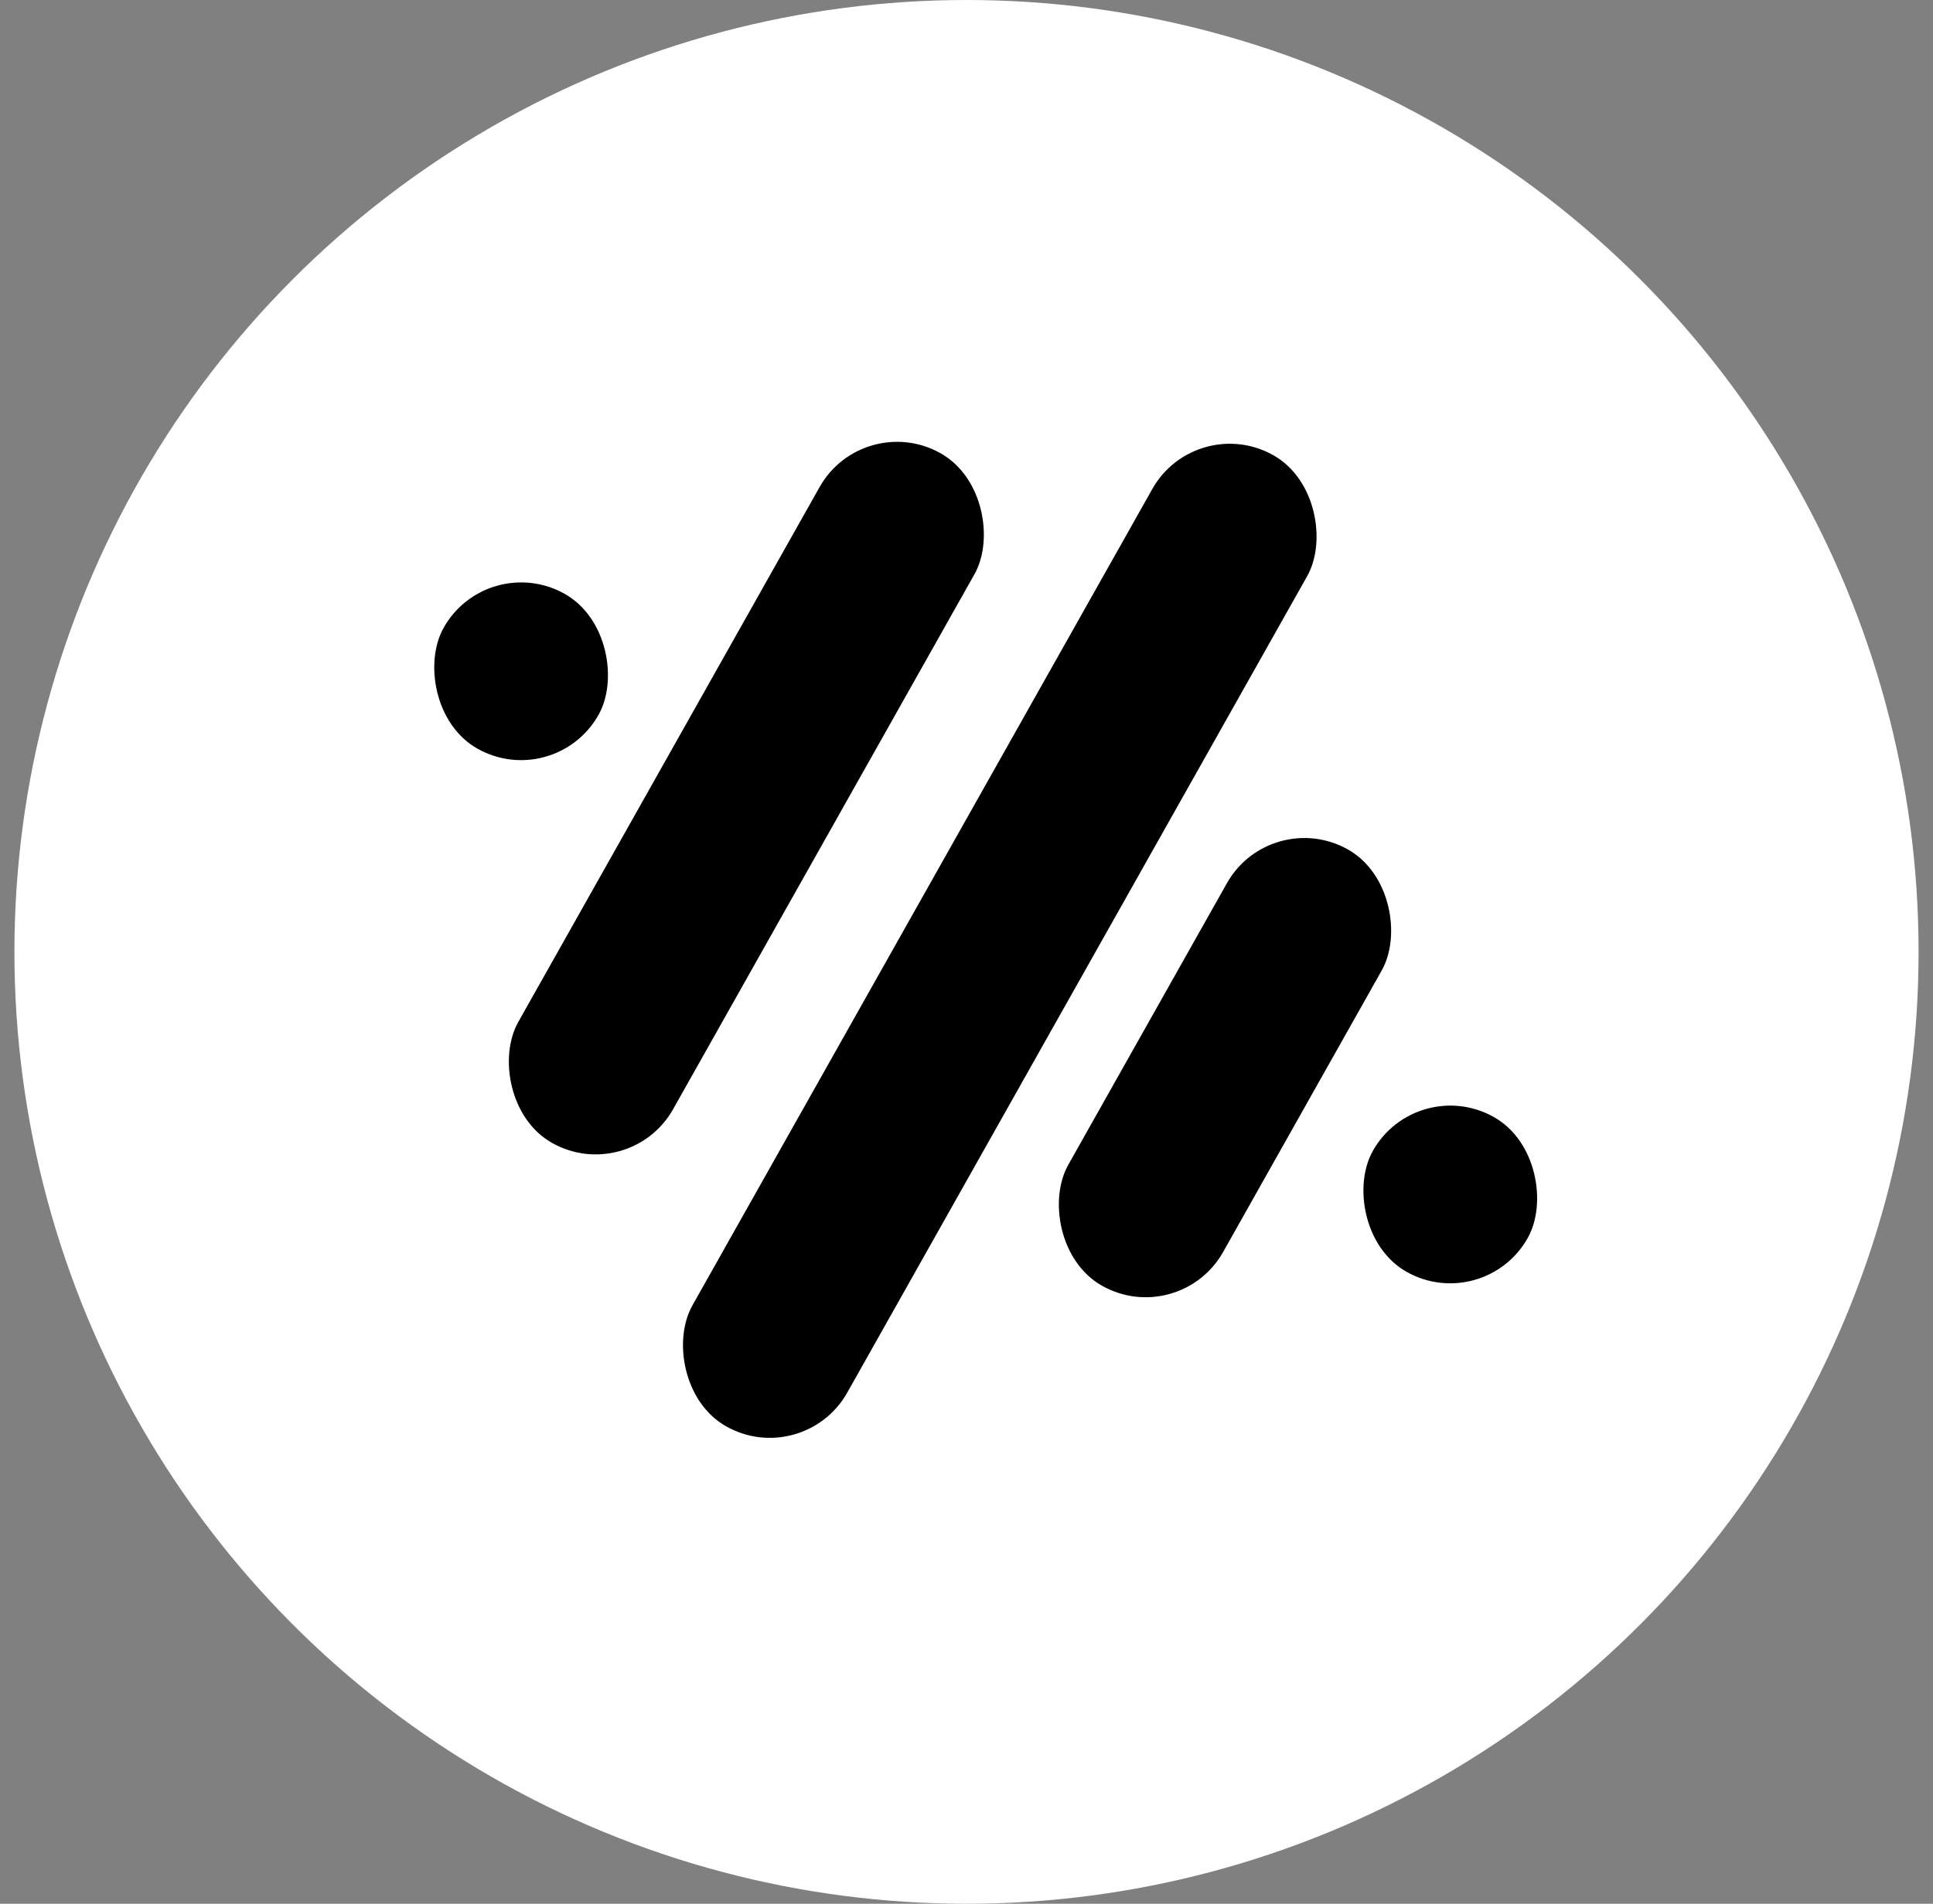 <svg width="67" height="66" viewBox="0 0 67 66" fill="none" xmlns="http://www.w3.org/2000/svg">
<rect x="0" y="0" width="67" height="66" fill="#808080" stroke="none"/>
<circle cx="33.5" cy="33" r="33" fill="white"/>
<rect x="29.919" y="14.203" width="6.16" height="27.441" rx="3.08" transform="rotate(29.388 29.919 14.203)" fill="black"/>
<rect x="16.89" y="19.077" width="6.16" height="6.16" rx="3.08" transform="rotate(29.388 16.89 19.077)" fill="black"/>
<rect x="49.096" y="37.215" width="6.16" height="6.16" rx="3.08" transform="rotate(29.388 49.096 37.215)" fill="black"/>
<rect x="44.036" y="27.938" width="6.16" height="17.361" rx="3.08" transform="rotate(29.388 44.036 27.938)" fill="black"/>
<rect x="41.451" y="14.27" width="6.16" height="38.642" rx="3.08" transform="rotate(29.388 41.451 14.27)" fill="black"/>
</svg>
